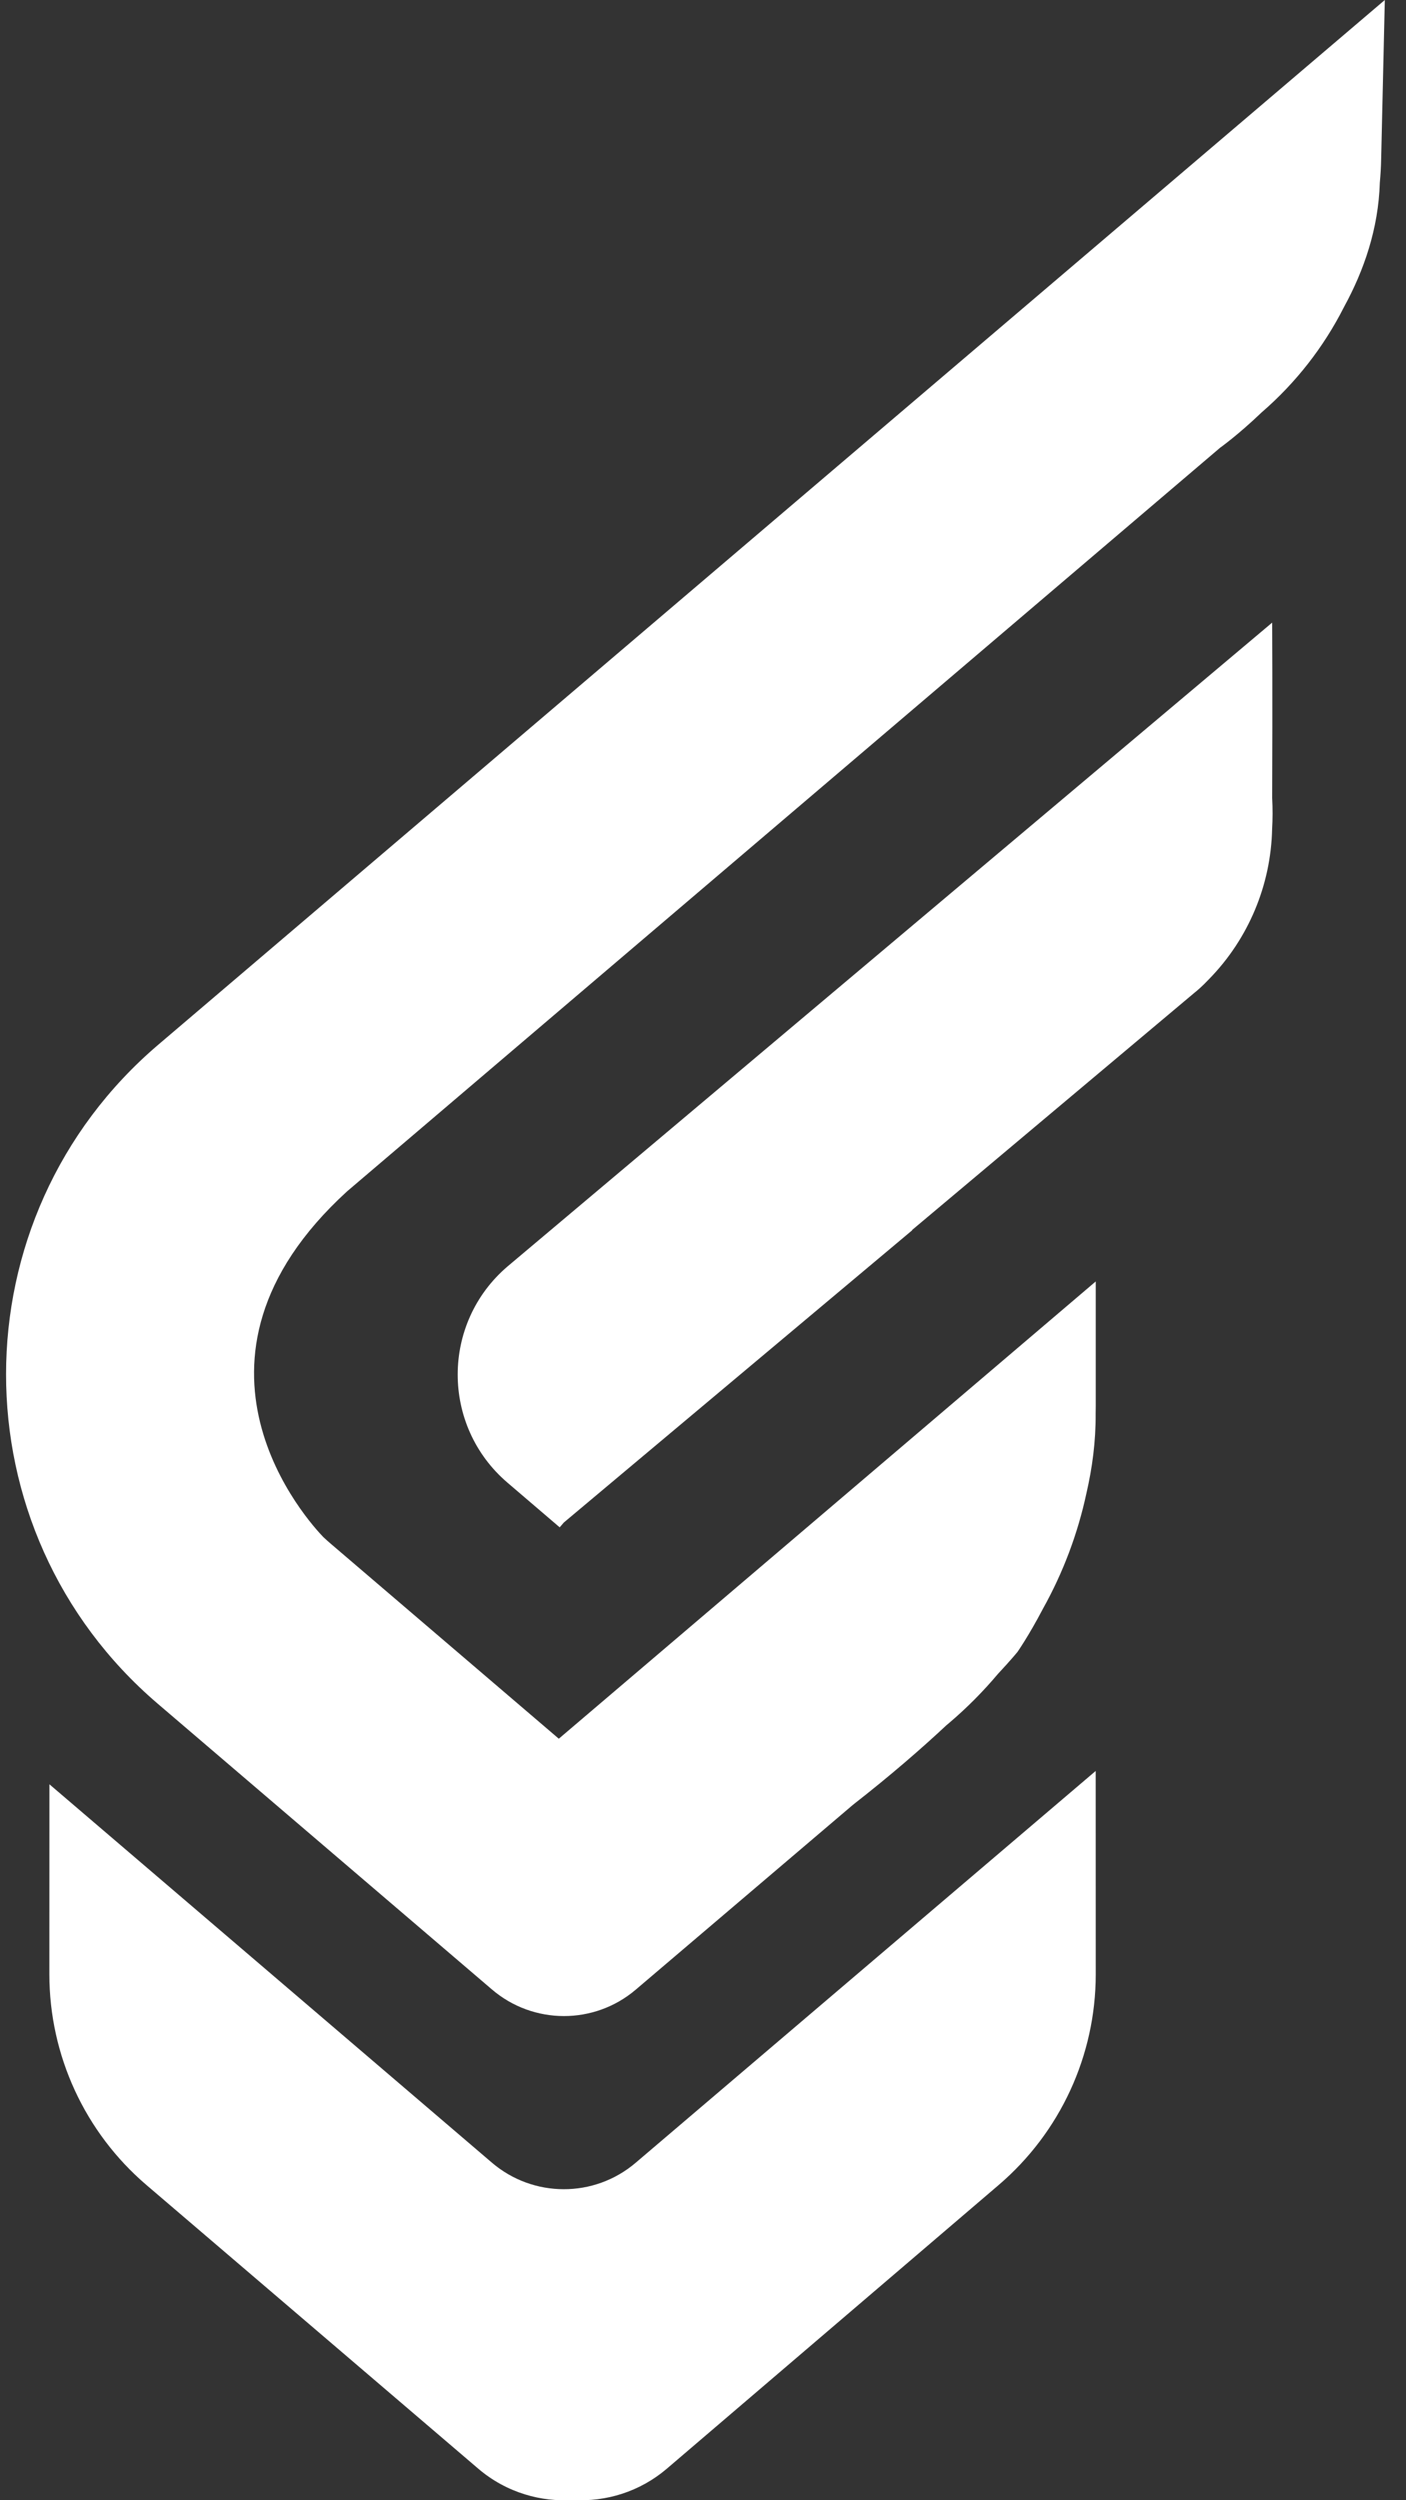 <svg width="27" height="48" viewBox="0 0 27 48" fill="none" xmlns="http://www.w3.org/2000/svg">
    <rect x="0" y="0" width="27" height="48" fill="#333333" stroke="none"/>
    <path d="M26.523 3.053L26.593 0L3.041 20.055C-0.854 23.372 -0.859 29.384 3.029 32.708L9.447 38.194C10.241 38.873 11.412 38.875 12.208 38.198L16.382 34.647C17.104 34.084 17.702 33.563 18.176 33.12L18.231 33.074C18.569 32.786 18.879 32.474 19.16 32.14C19.411 31.871 19.537 31.717 19.537 31.717C19.537 31.717 19.756 31.405 20.028 30.885C20.415 30.192 20.697 29.444 20.864 28.664C20.975 28.183 21.044 27.67 21.04 27.145C21.041 27.094 21.042 27.042 21.042 26.991V24.601L21.033 24.609L10.731 33.38L6.359 29.643C6.307 29.599 6.256 29.553 6.207 29.507C5.941 29.231 3.089 26.135 6.666 22.871L23.431 8.595C23.431 8.595 23.773 8.353 24.228 7.917C24.889 7.346 25.424 6.656 25.81 5.893C26.192 5.195 26.471 4.39 26.497 3.51C26.511 3.358 26.52 3.206 26.523 3.053Z" fill="white"/>
    <path d="M22.933 19.063L22.946 19.052C22.981 19.025 23.083 18.94 23.219 18.796C23.971 18.027 24.406 16.997 24.429 15.914C24.44 15.725 24.441 15.527 24.43 15.32C24.438 13.315 24.43 11.953 24.43 11.953L9.749 24.311C8.471 25.4 8.469 27.374 9.746 28.465L10.748 29.322L10.828 29.229L17.517 23.619L17.516 23.613L22.933 19.063Z" fill="white"/>
    <path d="M0.949 34.255L9.445 41.518C10.241 42.198 11.411 42.199 12.207 41.521L21.041 33.999V34.004V33.999L21.042 37.904C21.042 39.459 20.361 40.936 19.179 41.947L12.808 47.392C12.289 47.836 11.637 48.035 10.997 47.995C10.69 48.015 10.38 47.98 10.083 47.888C9.76 47.789 9.453 47.624 9.182 47.392L2.811 41.947C1.629 40.936 0.948 39.459 0.948 37.904L0.949 34.255V34.259V34.255Z" fill="white"/>
</svg>
